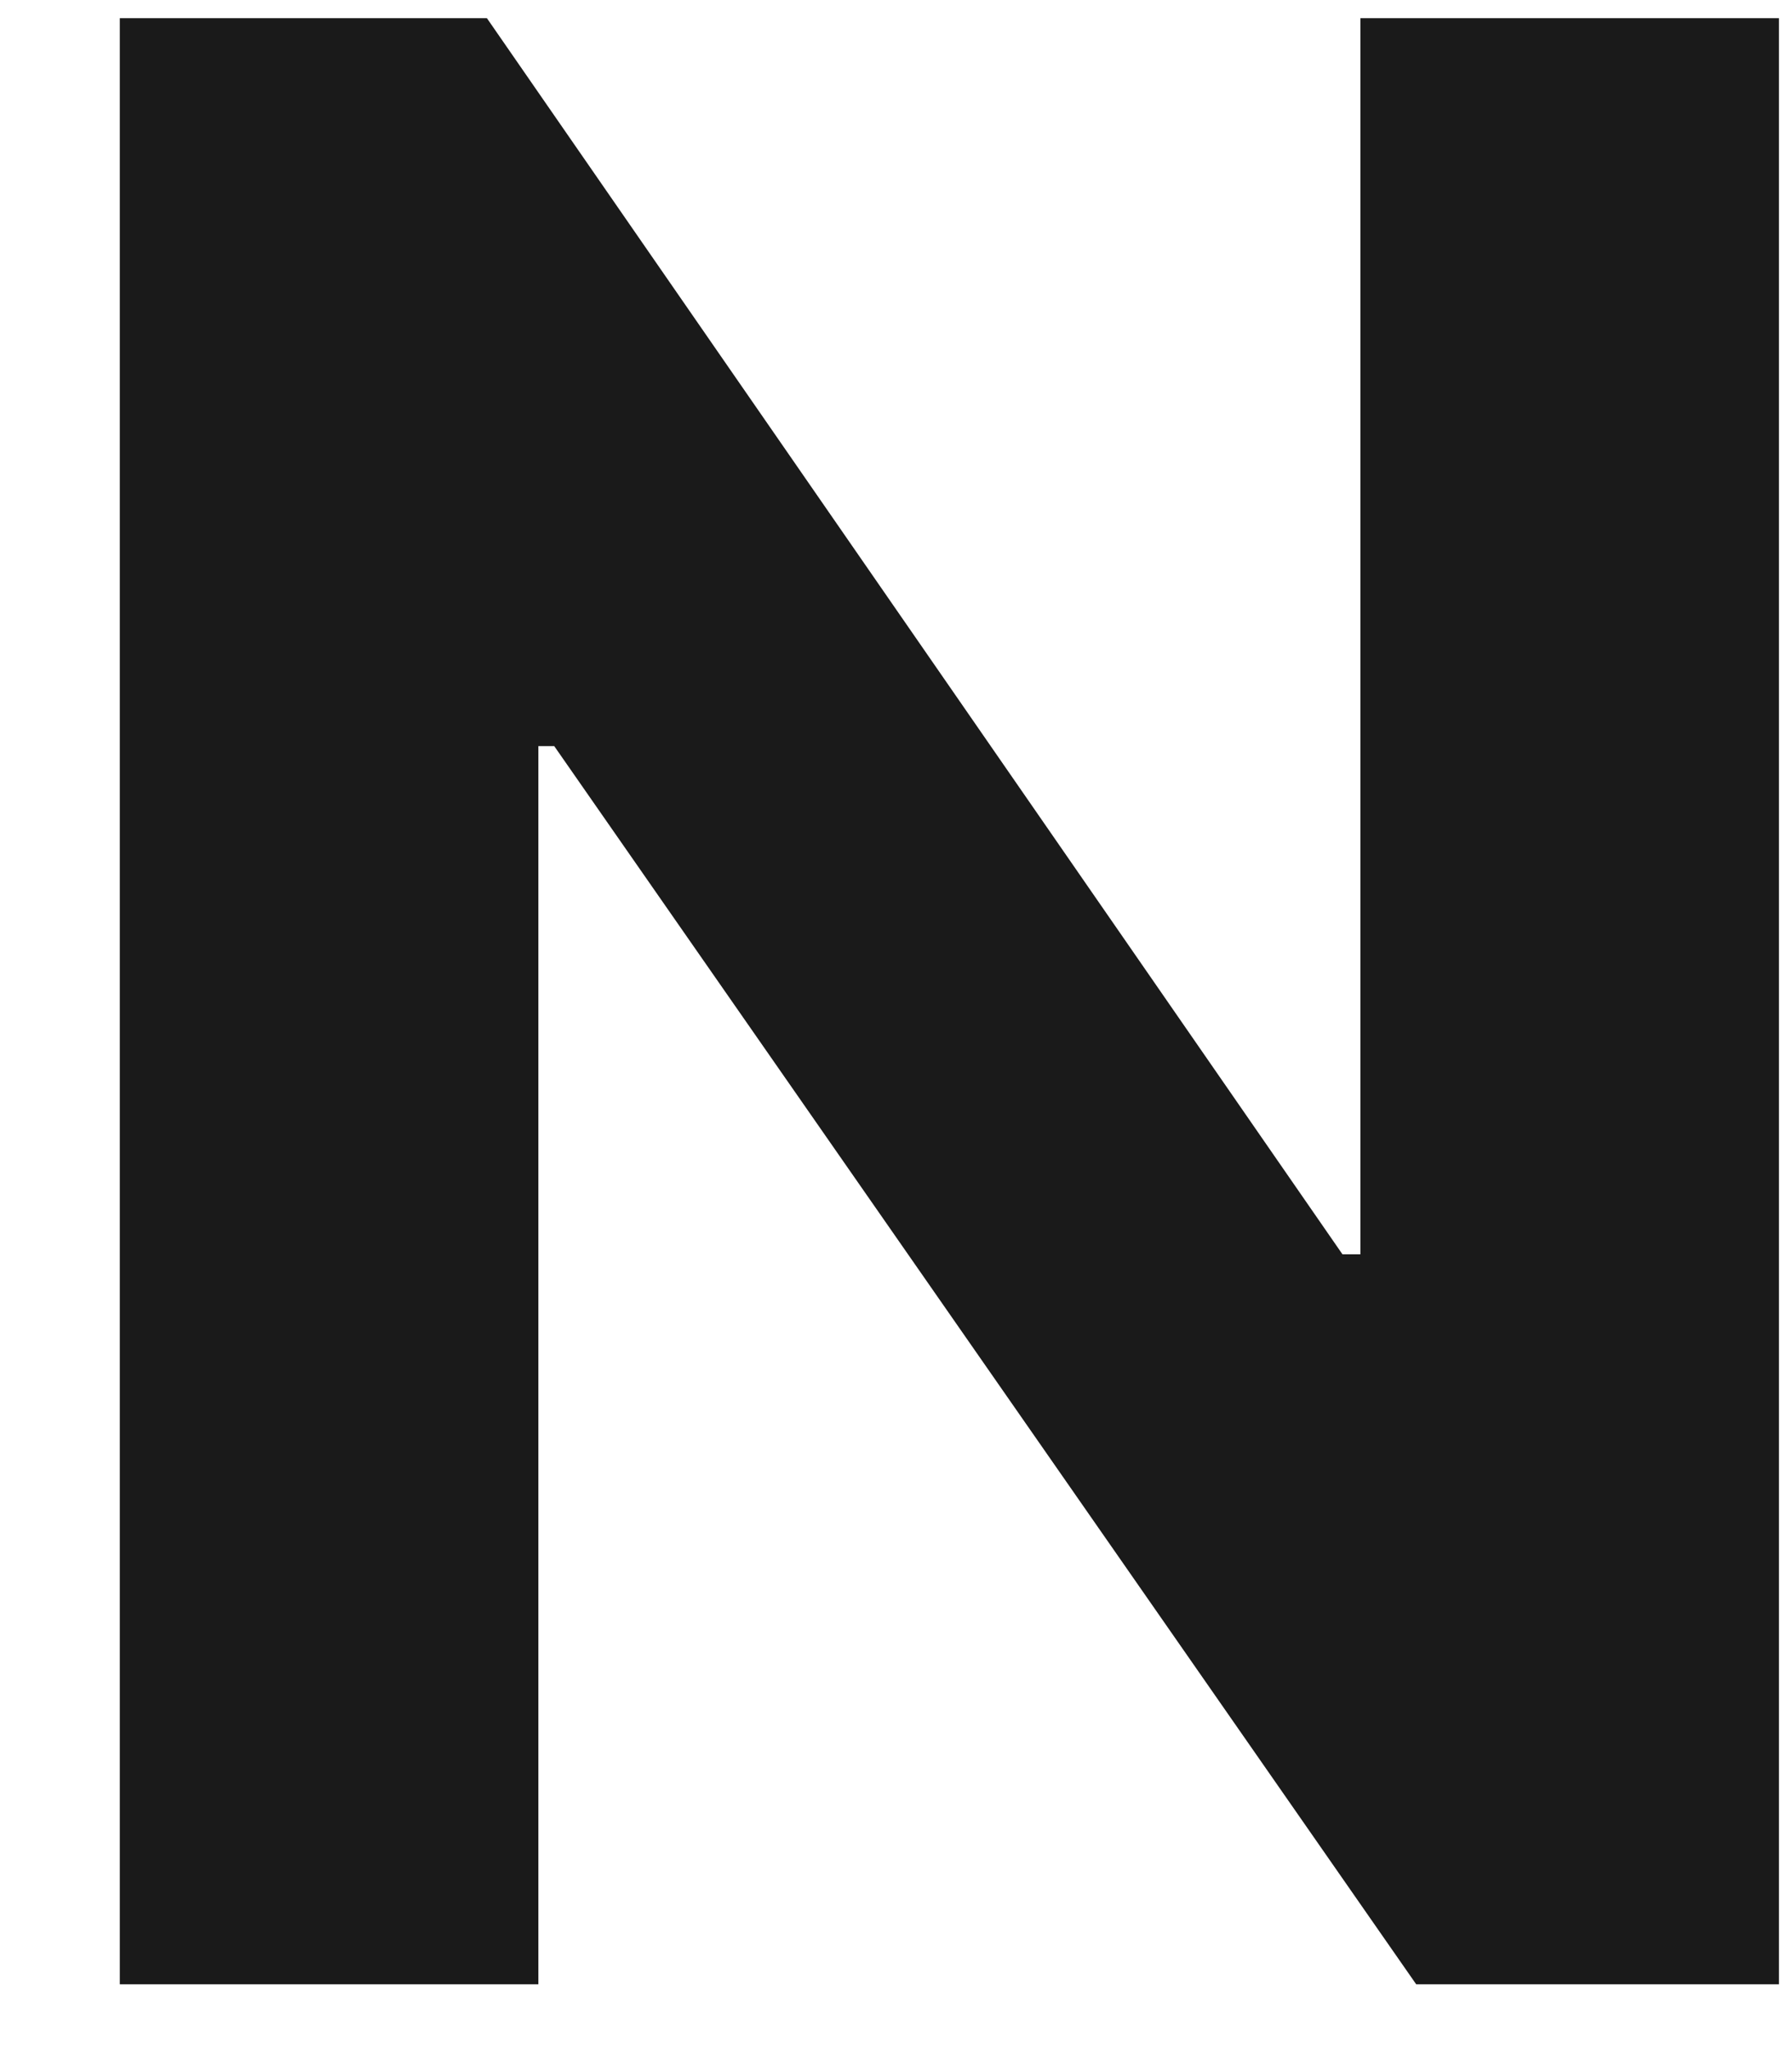 <svg width="7" height="8" viewBox="0 0 7 8" fill="none" xmlns="http://www.w3.org/2000/svg">
<path d="M5.314 4.897H5.244L1.902 0.071H0.468V7.747H2.103V2.913H2.165L5.532 7.747H6.949V0.071H5.314V4.897Z" fill="#1A1A1A"/>
</svg>
